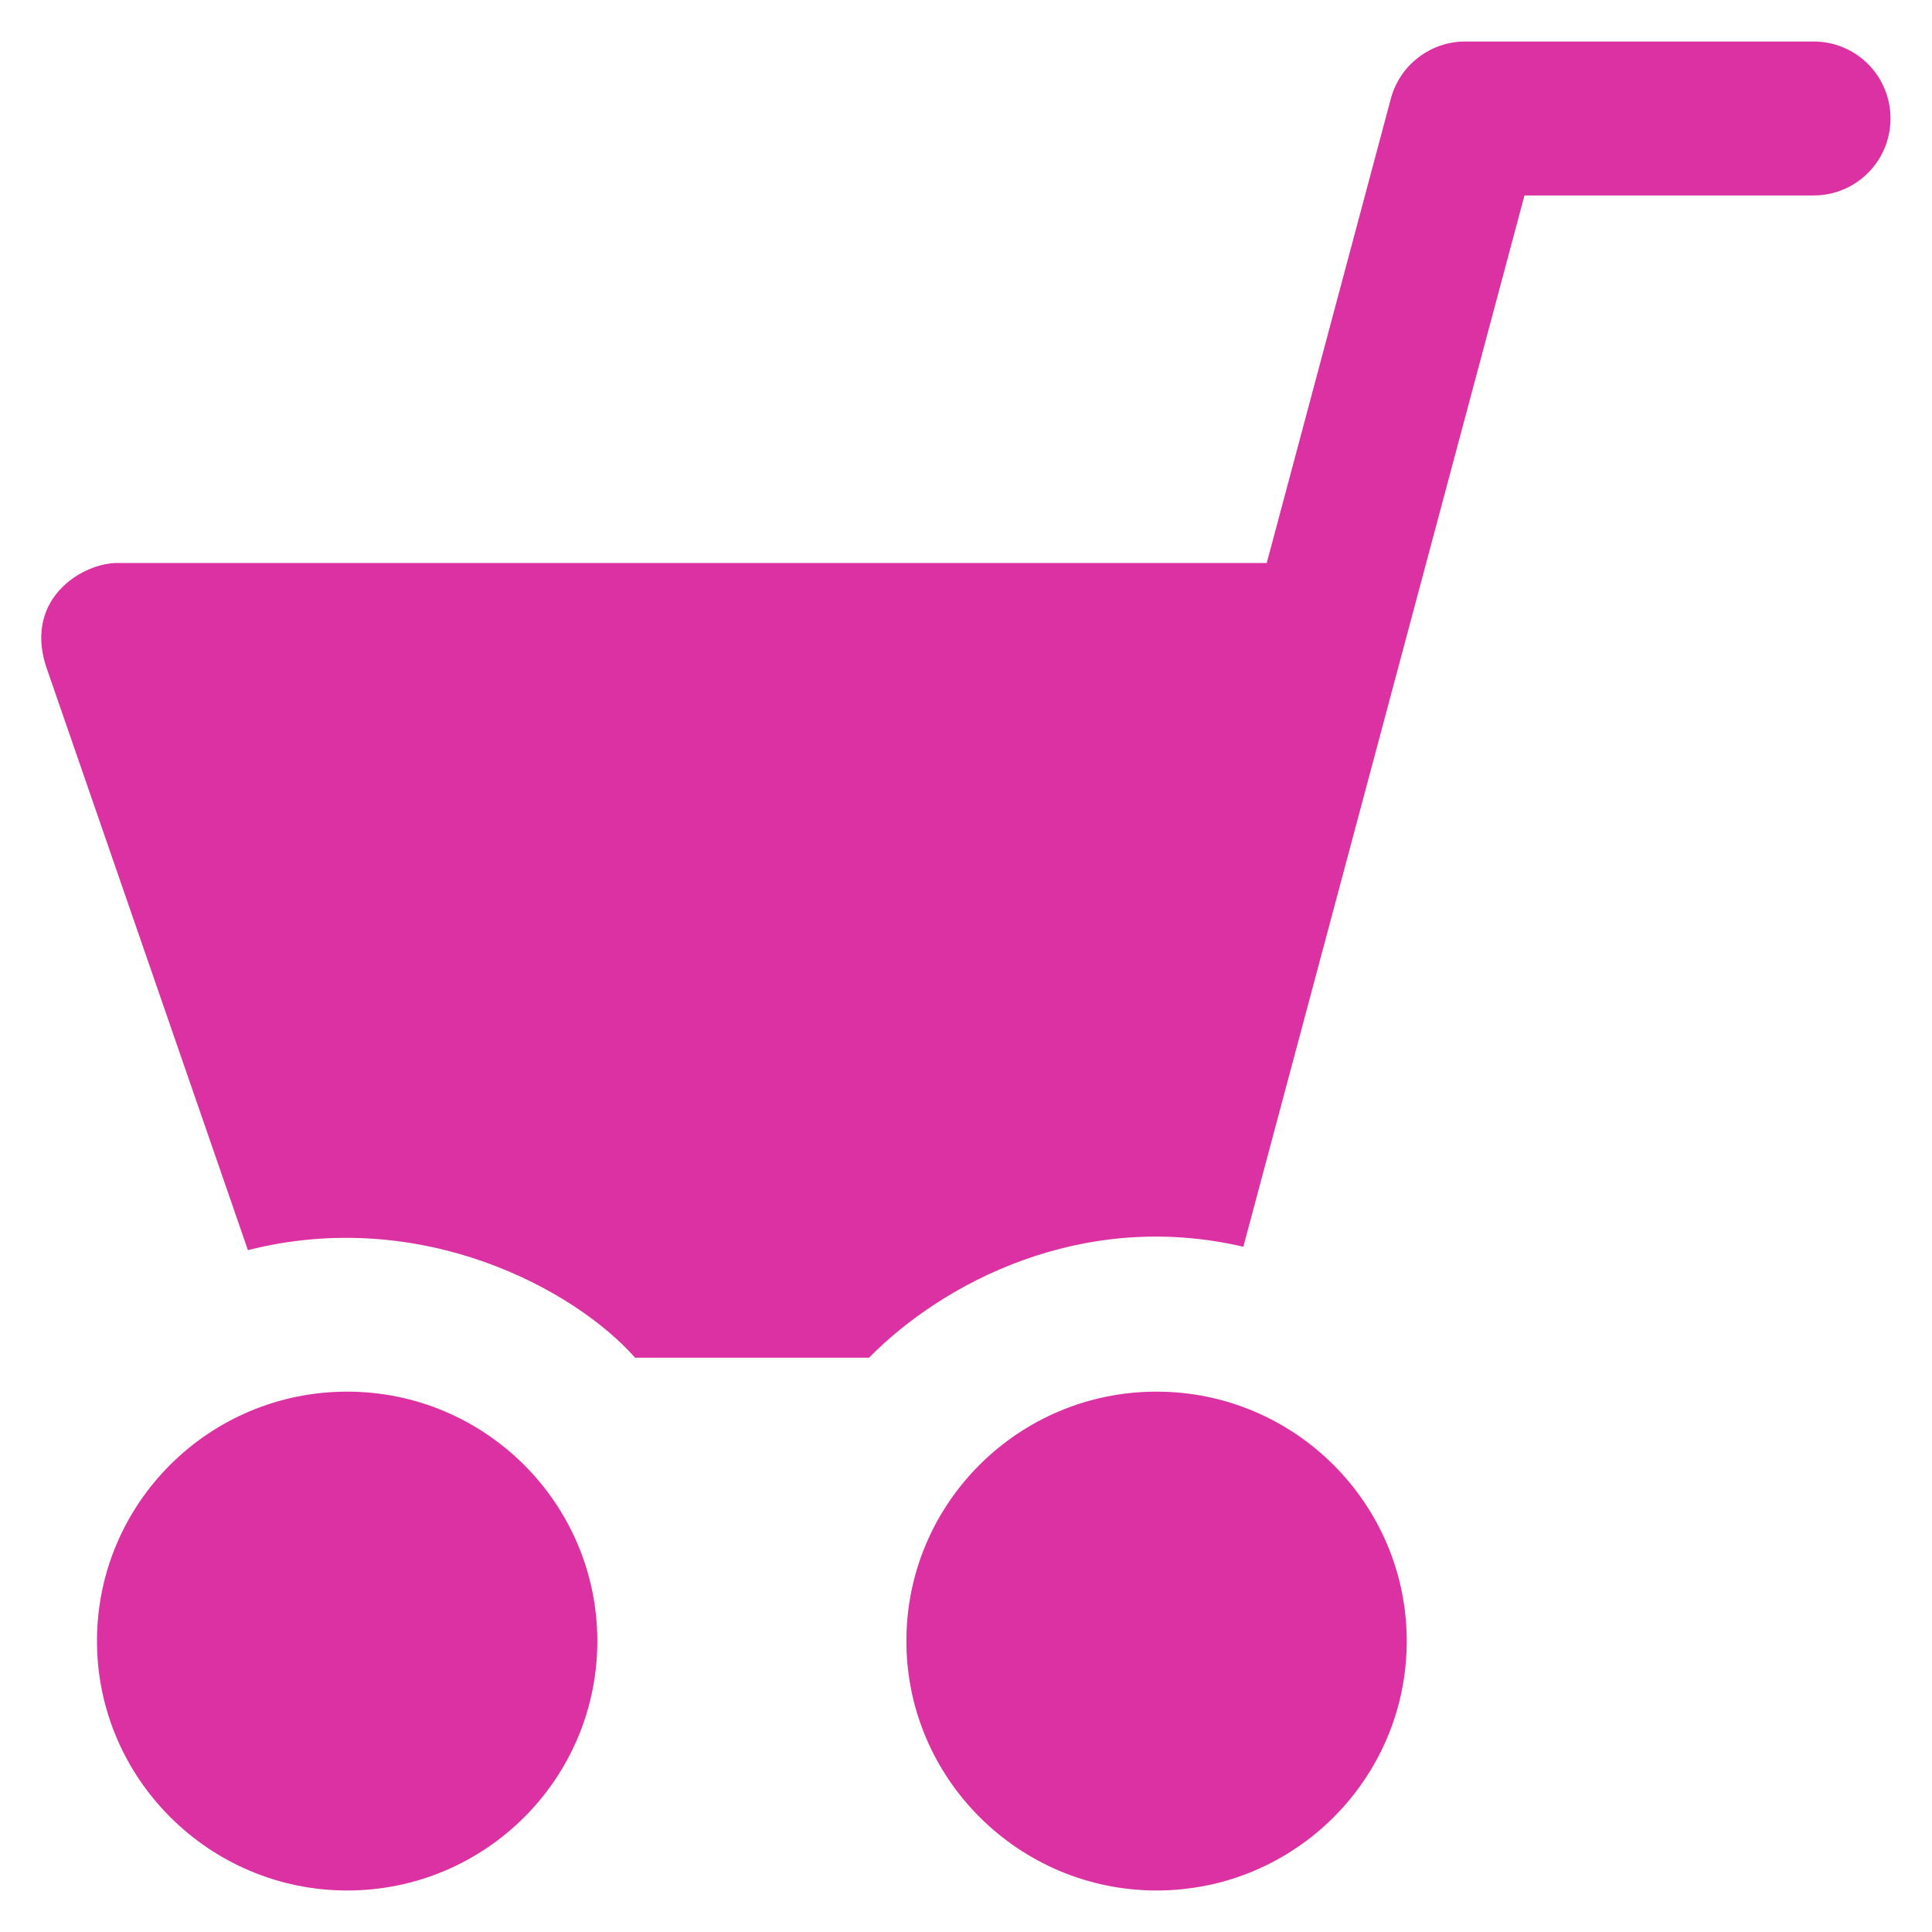 <?xml version='1.0' encoding='utf-8'?>
<!DOCTYPE svg PUBLIC '-//W3C//DTD SVG 1.1//EN' 'http://www.w3.org/Graphics/SVG/1.1/DTD/svg11.dtd'>
<svg version="1.1" xmlns="http://www.w3.org/2000/svg" fill='rgb(219, 49, 163)' viewBox="0 0 512 512" xmlns:xlink="http://www.w3.org/1999/xlink" enable-background="new 0 0 512 512">
  <g>
    <g>
      <path d="M480.6,11h-92.3c-9.2,0-17.3,6.2-19.7,15.1l-32.9,123.1H31.4c-9.1-0.2-24.9,9-19.3,27.1l53.6,155    c46.1-11.7,86.7,10.5,102.6,28.5h62c19.4-19.7,56.3-39.4,99.2-29.4L404,51.8h76.6c11.3,0,20.4-9.1,20.4-20.4    C501,20.1,491.9,11,480.6,11z"/>
      <path d="m306.5,368.8c-36.6,0-66.3,29.6-66.3,66.1 0,36.4 29.8,66.1 66.3,66.1 36.6,0 66.3-29.6 66.3-66.1 0-36.4-29.7-66.1-66.3-66.1z"/>
      <path d="m92,368.8c-36.6,0-66.3,29.6-66.3,66.1 0,36.4 29.8,66.1 66.3,66.1 36.6,0 66.3-29.6 66.3-66.1 0-36.4-29.7-66.1-66.3-66.1z"/>
    </g>
  </g>
</svg>
